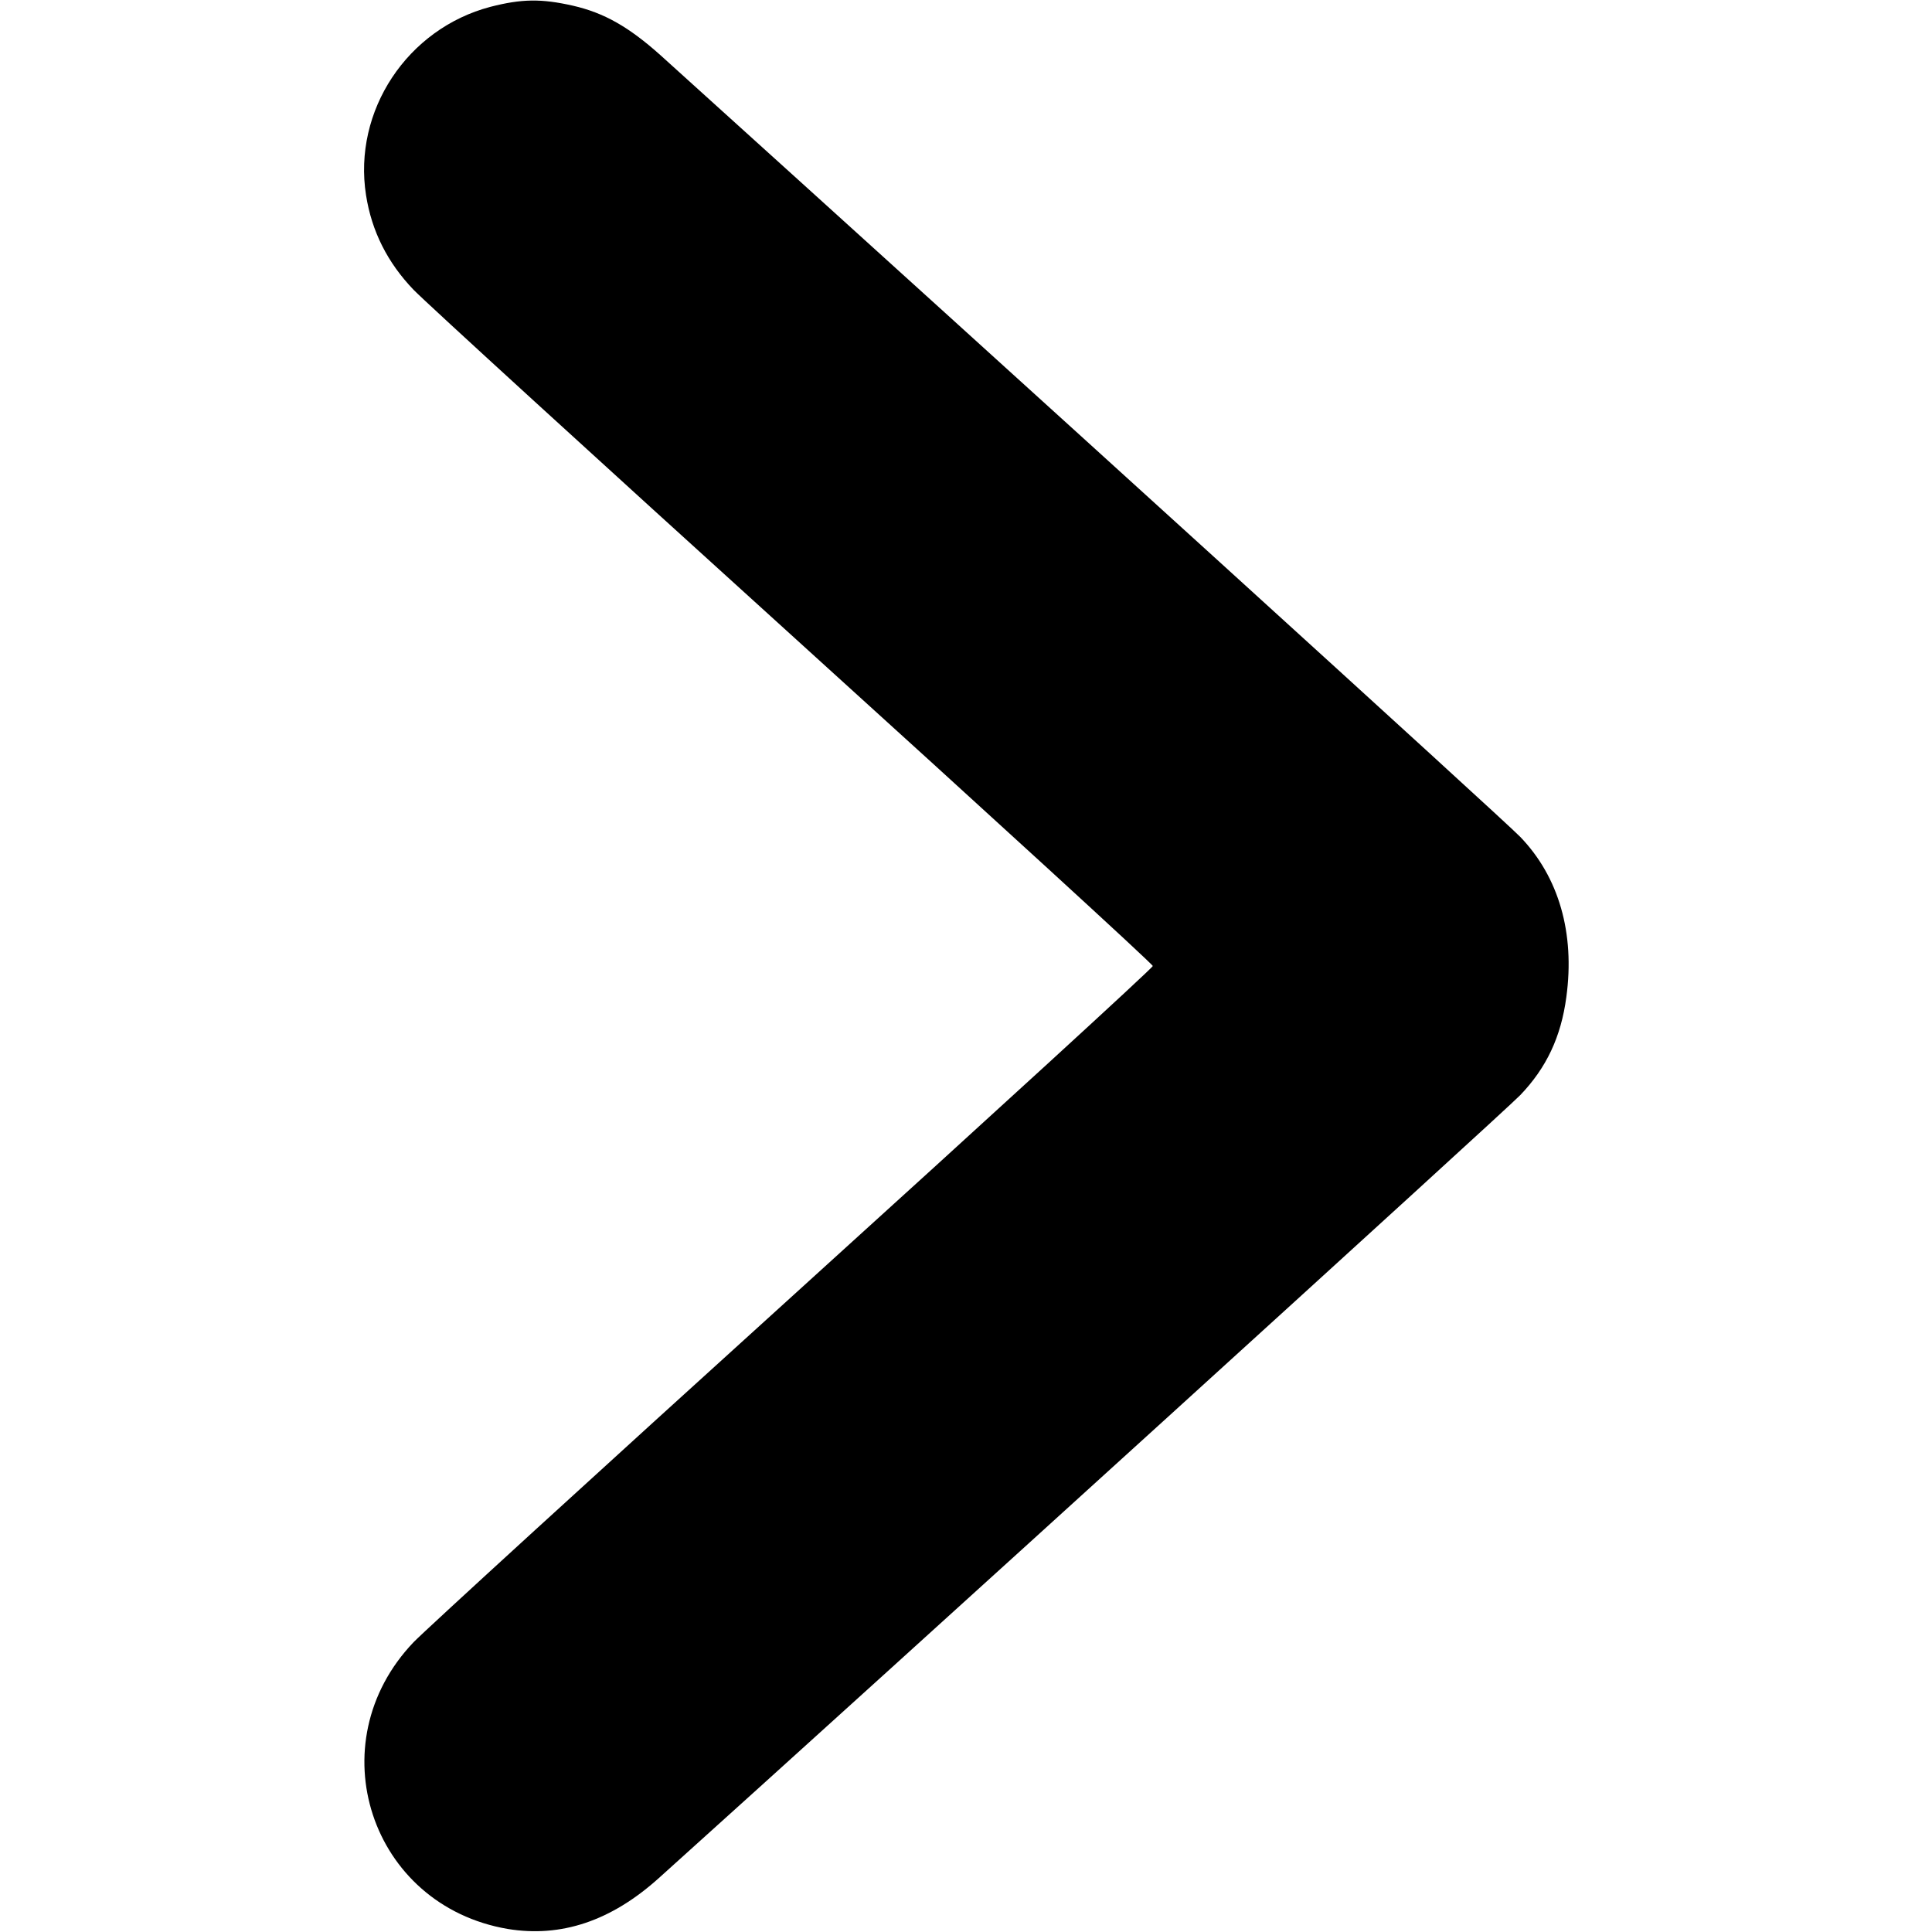 <?xml version="1.0" standalone="no"?>
<!DOCTYPE svg PUBLIC "-//W3C//DTD SVG 20010904//EN"
 "http://www.w3.org/TR/2001/REC-SVG-20010904/DTD/svg10.dtd">
<svg version="1.0" xmlns="http://www.w3.org/2000/svg"
 width="512pt" height="512pt" viewBox="0 0 512 512"
 preserveAspectRatio="xMidYMid meet">

<g transform="translate(0,512) scale(0.1,-0.1)"
fill="#000000" stroke="none">
<path d="M1300 5102 c-221 -58 -365 -276 -330 -499 15 -96 57 -179 126 -251
33 -34 487 -449 1009 -922 523 -474 950 -865 950 -870 0 -5 -427 -396 -950
-870 -522 -473 -976 -888 -1009 -922 -256 -268 -115 -698 250 -760 141 -23
273 21 399 134 610 549 2244 2034 2284 2076 69 72 108 154 122 260 23 169 -20
318 -122 424 -41 43 -1324 1209 -2279 2072 -84 75 -149 112 -232 131 -84 19
-136 18 -218 -3z"/>
</g>
</svg>
